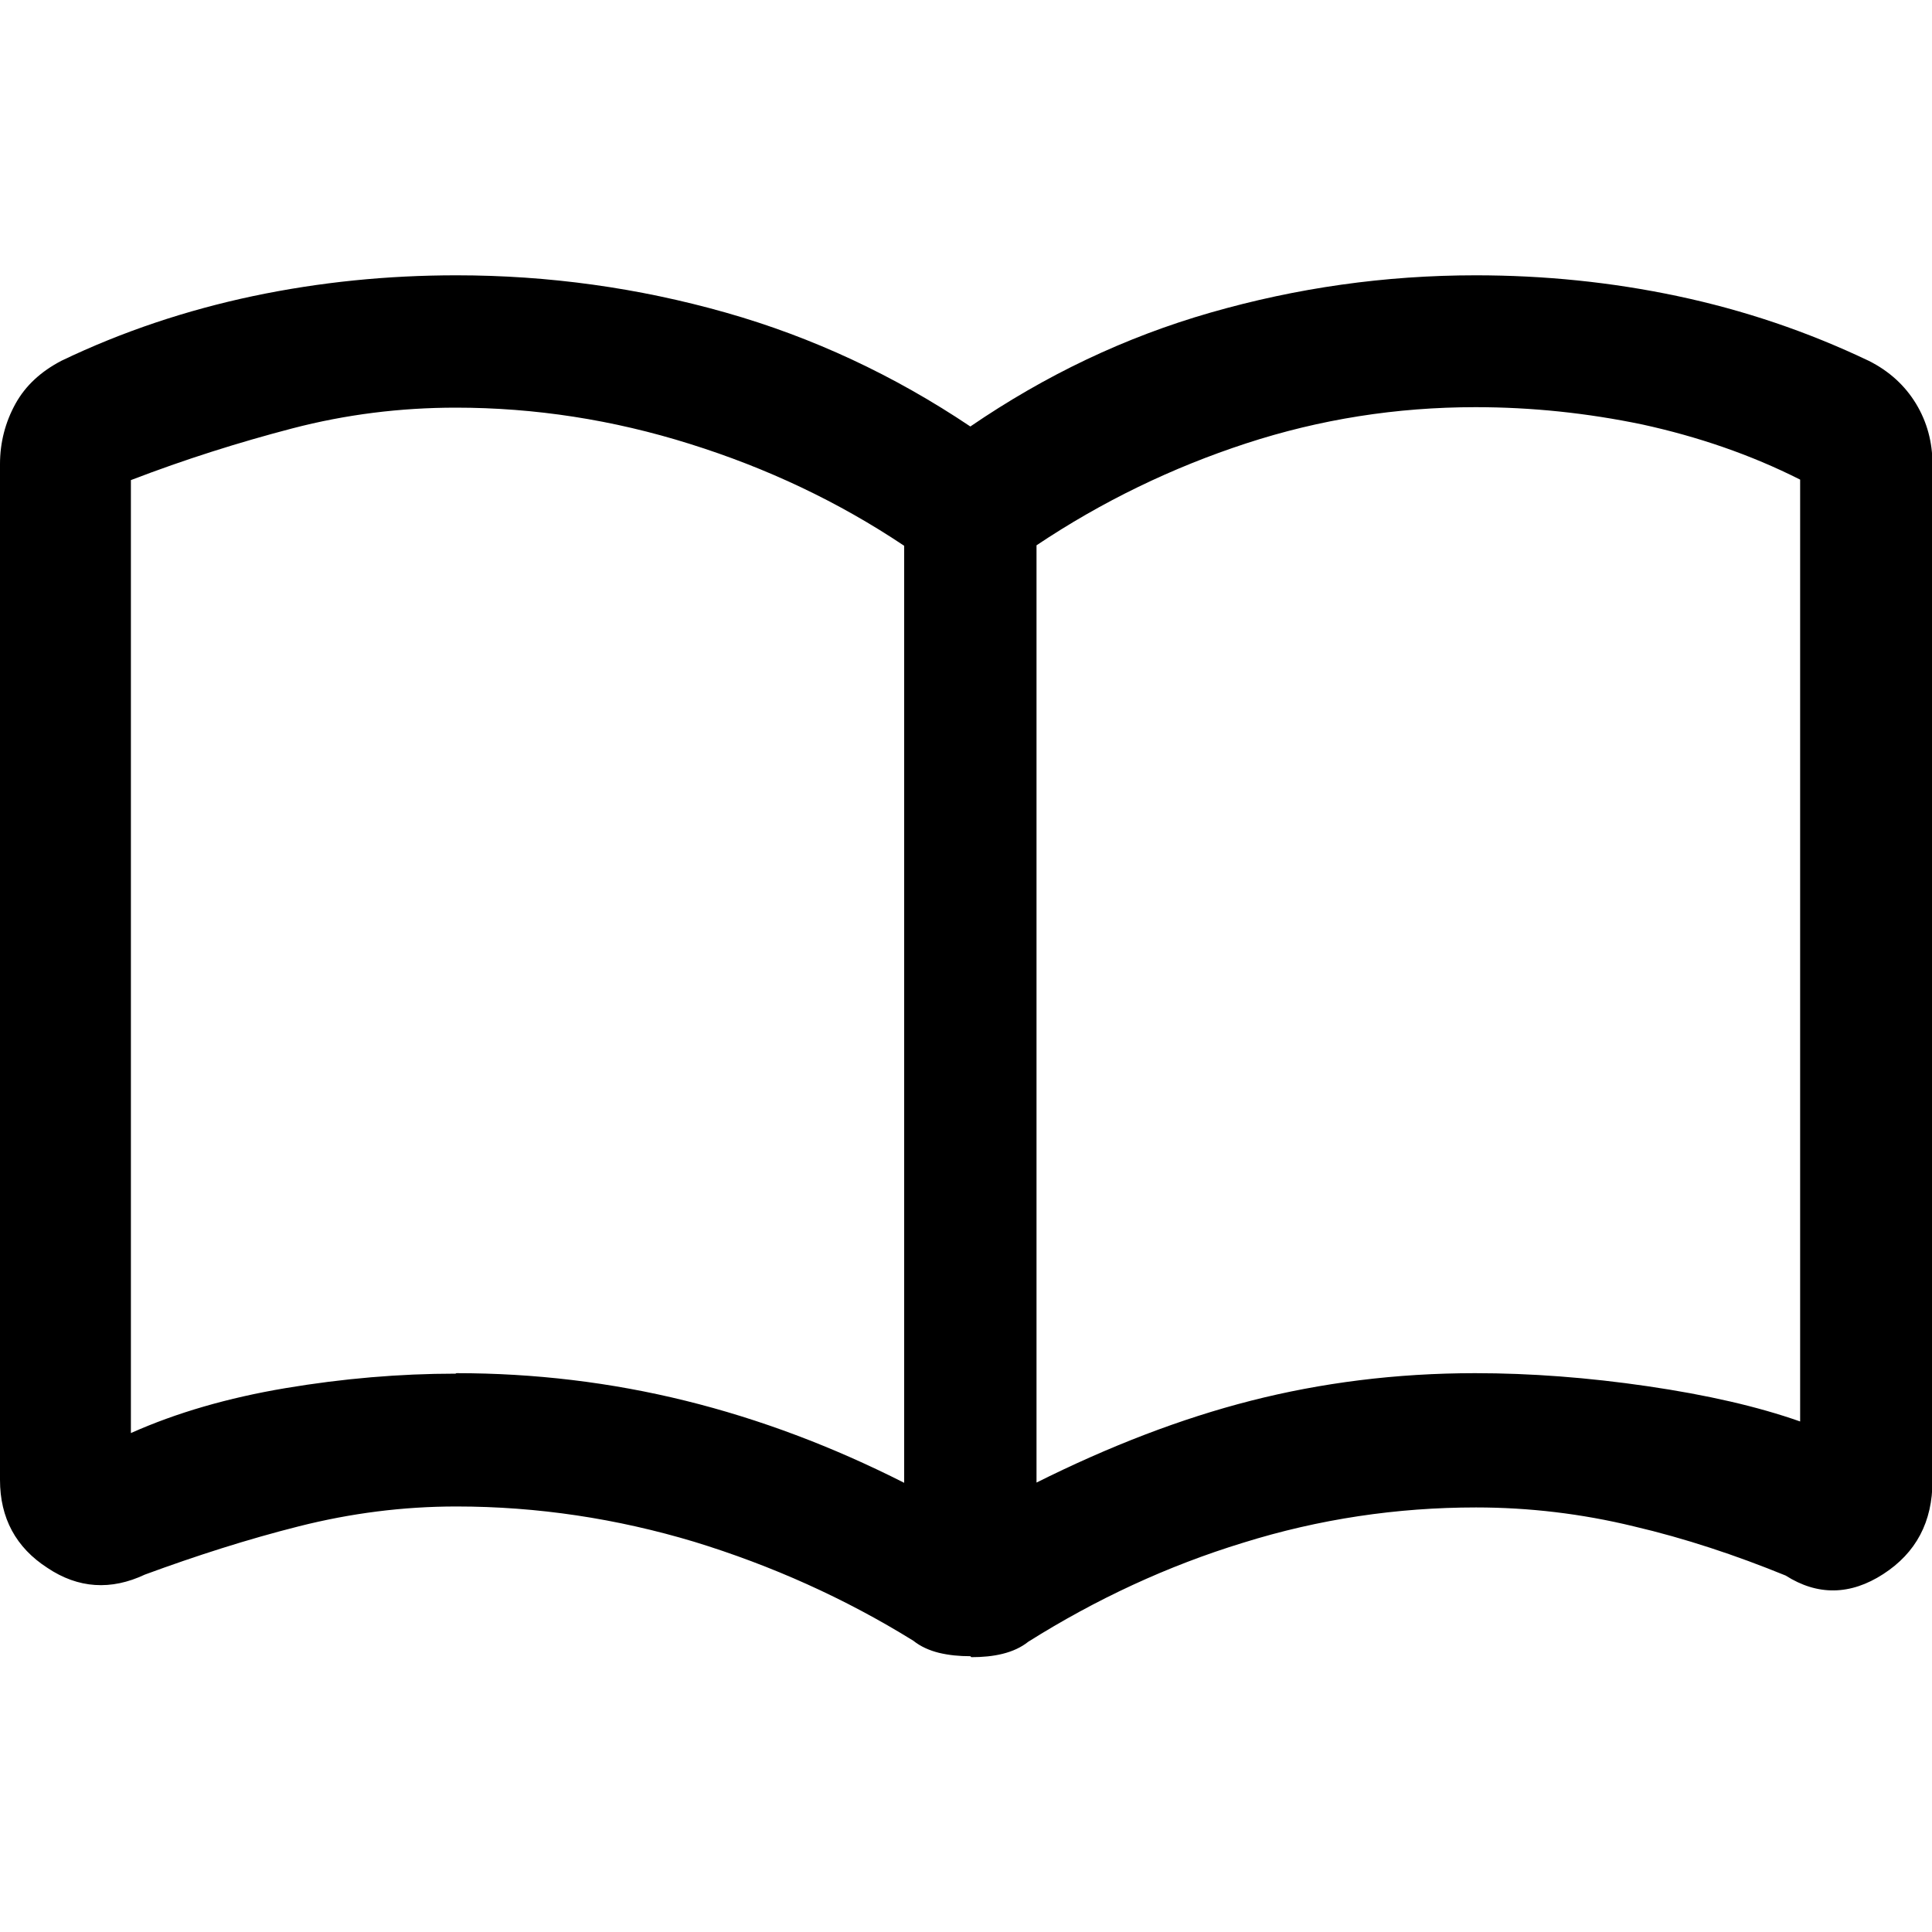 <?xml version="1.0" encoding="UTF-8"?>
<svg id="Capa_1" data-name="Capa 1" xmlns="http://www.w3.org/2000/svg" viewBox="0 0 40 40">
  <defs>
    <style>
      .cls-1 {
        fill: none;
      }
    </style>
  </defs>
  <rect class="cls-1" width="40" height="40"/>
  <path d="m9.45,28.43c1.62,0,3.2.19,4.74.57,1.54.38,3.05.95,4.53,1.7V11.3c-1.36-.91-2.84-1.61-4.44-2.11-1.59-.5-3.21-.75-4.84-.75-1.15,0-2.28.14-3.39.43s-2.22.64-3.34,1.07v19.73c.94-.42,2.01-.73,3.2-.93s2.37-.3,3.52-.3Zm12,2.27c1.52-.76,3-1.33,4.45-1.7s3-.57,4.64-.57c1.15,0,2.34.09,3.57.27s2.28.42,3.16.73V9.93c-1.03-.52-2.12-.89-3.26-1.14-1.15-.24-2.3-.36-3.46-.36-1.64,0-3.22.25-4.75.75s-2.98,1.2-4.34,2.11v19.41Zm-1.36,3.59c-.23,0-.44-.02-.65-.07-.2-.05-.38-.13-.53-.25-1.42-.88-2.94-1.56-4.54-2.05-1.6-.48-3.24-.73-4.92-.73-1.11,0-2.19.14-3.26.41-1.07.27-2.13.61-3.19,1-.7.33-1.38.29-2.02-.14-.65-.42-.98-1.03-.98-1.82V9.61c0-.45.11-.87.32-1.25s.53-.67.95-.89c1.27-.61,2.6-1.05,3.97-1.34,1.38-.29,2.78-.43,4.21-.43,1.91,0,3.77.26,5.57.77s3.49,1.3,5.07,2.36c1.55-1.06,3.2-1.85,4.98-2.36s3.6-.77,5.48-.77c1.42,0,2.81.14,4.18.43,1.37.29,2.68.73,3.96,1.34.42.21.75.51.98.89s.34.8.34,1.25v21.05c0,.85-.34,1.49-1.02,1.93-.68.44-1.36.45-2.02.03-1.03-.42-2.08-.77-3.15-1.02-1.07-.26-2.16-.39-3.26-.39-1.64,0-3.25.24-4.82.73-1.57.48-3.05,1.17-4.45,2.05-.15.12-.33.2-.53.25-.2.05-.42.07-.65.07Z"/>
</svg>